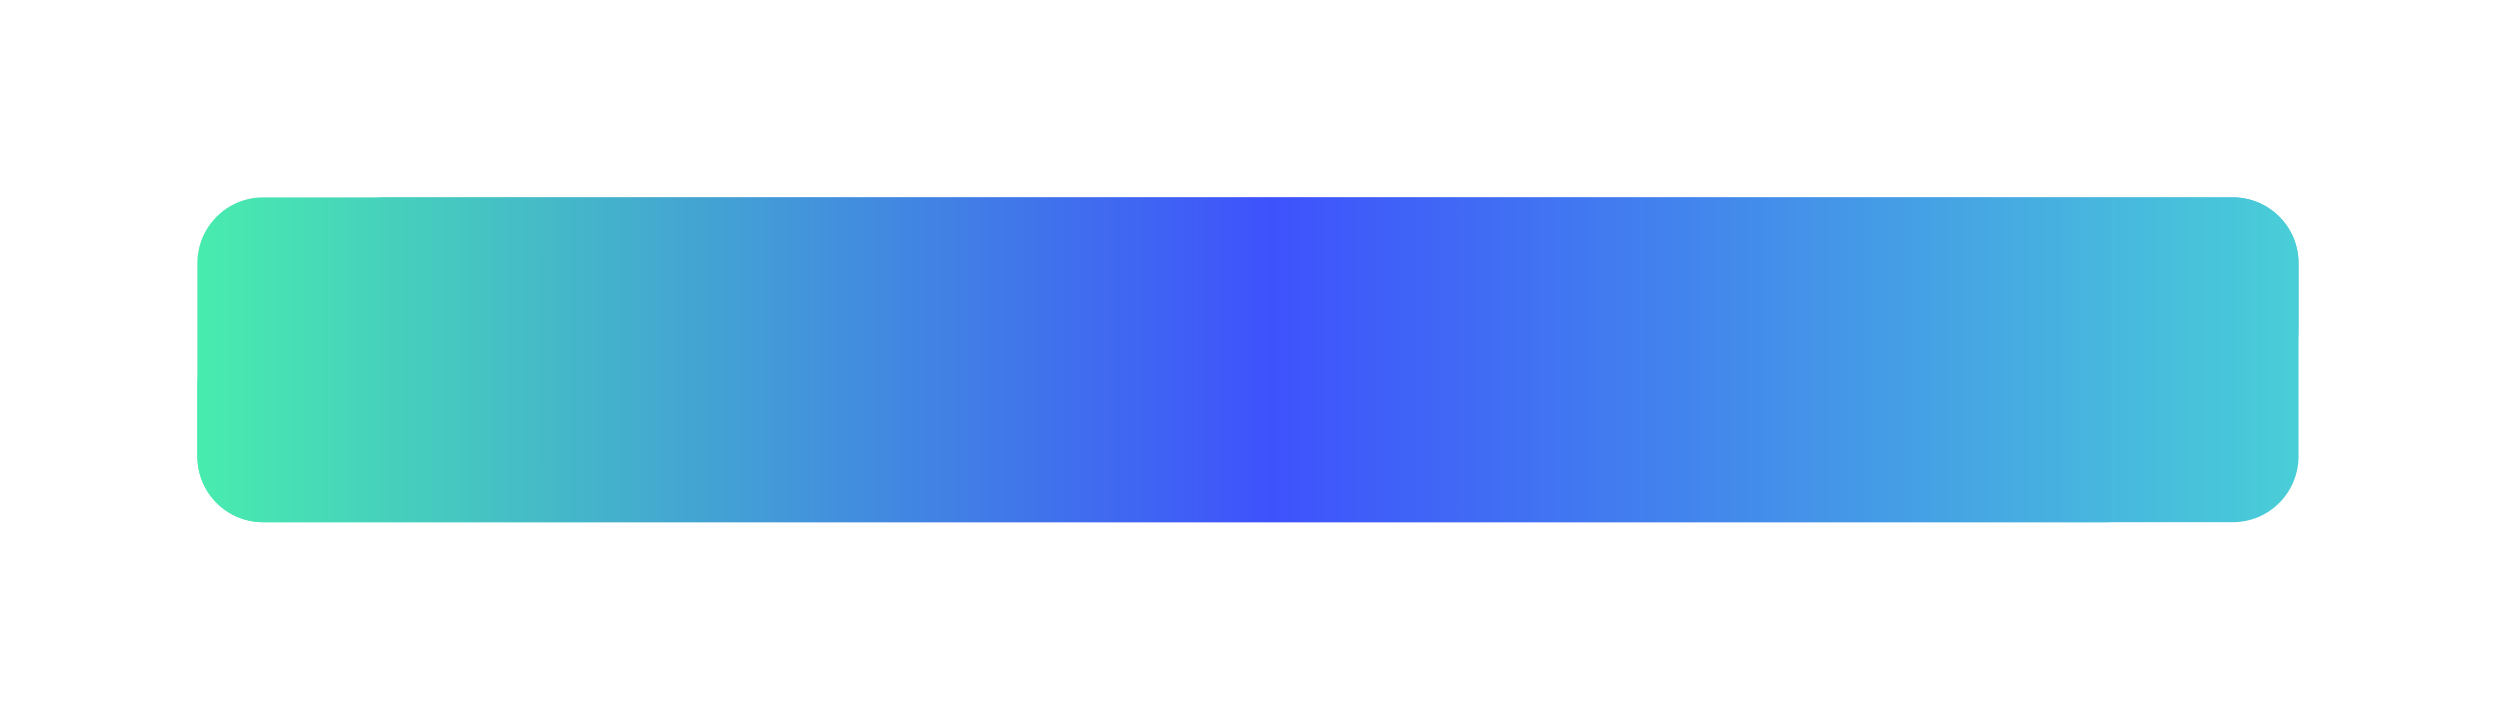 <svg width="304" height="88" viewBox="0 0 304 88" fill="none" xmlns="http://www.w3.org/2000/svg">
<g id="Group 42466691">
<g id="Vector 382" filter="url(#filter0_f_447_2364)">
<path d="M24 55.5V46.814C24 44.692 24.843 42.657 26.343 41.157L41.157 26.343C42.657 24.843 44.692 24 46.814 24H271.5C275.918 24 279.5 27.582 279.5 32V40.186C279.5 42.308 278.657 44.343 277.157 45.843L261.843 61.157C260.343 62.657 258.308 63.5 256.186 63.5H32C27.582 63.5 24 59.918 24 55.5Z" fill="url(#paint0_linear_447_2364)"/>
</g>
<path id="Vector 383" d="M24 55.5V43.5V32C24 27.582 27.582 24 32 24H271.5C275.918 24 279.5 27.582 279.5 32V43.5V55.5C279.5 59.918 275.918 63.5 271.5 63.5H32C27.582 63.5 24 59.918 24 55.5Z" fill="url(#paint1_linear_447_2364)"/>
</g>
<defs>
<filter id="filter0_f_447_2364" x="0" y="0" width="303.5" height="87.5" filterUnits="userSpaceOnUse" color-interpolation-filters="sRGB">
<feFlood flood-opacity="0" result="BackgroundImageFix"/>
<feBlend mode="normal" in="SourceGraphic" in2="BackgroundImageFix" result="shape"/>
<feGaussianBlur stdDeviation="12" result="effect1_foregroundBlur_447_2364"/>
</filter>
<linearGradient id="paint0_linear_447_2364" x1="24" y1="43.75" x2="279.5" y2="43.75" gradientUnits="userSpaceOnUse">
<stop stop-color="#48ECAE"/>
<stop offset="0.511" stop-color="#3E52FC"/>
<stop offset="1" stop-color="#49CED7"/>
</linearGradient>
<linearGradient id="paint1_linear_447_2364" x1="24" y1="43.75" x2="279.5" y2="43.75" gradientUnits="userSpaceOnUse">
<stop stop-color="#48ECAE"/>
<stop offset="0.511" stop-color="#3E52FC"/>
<stop offset="1" stop-color="#49CED7"/>
</linearGradient>
</defs>
</svg>
